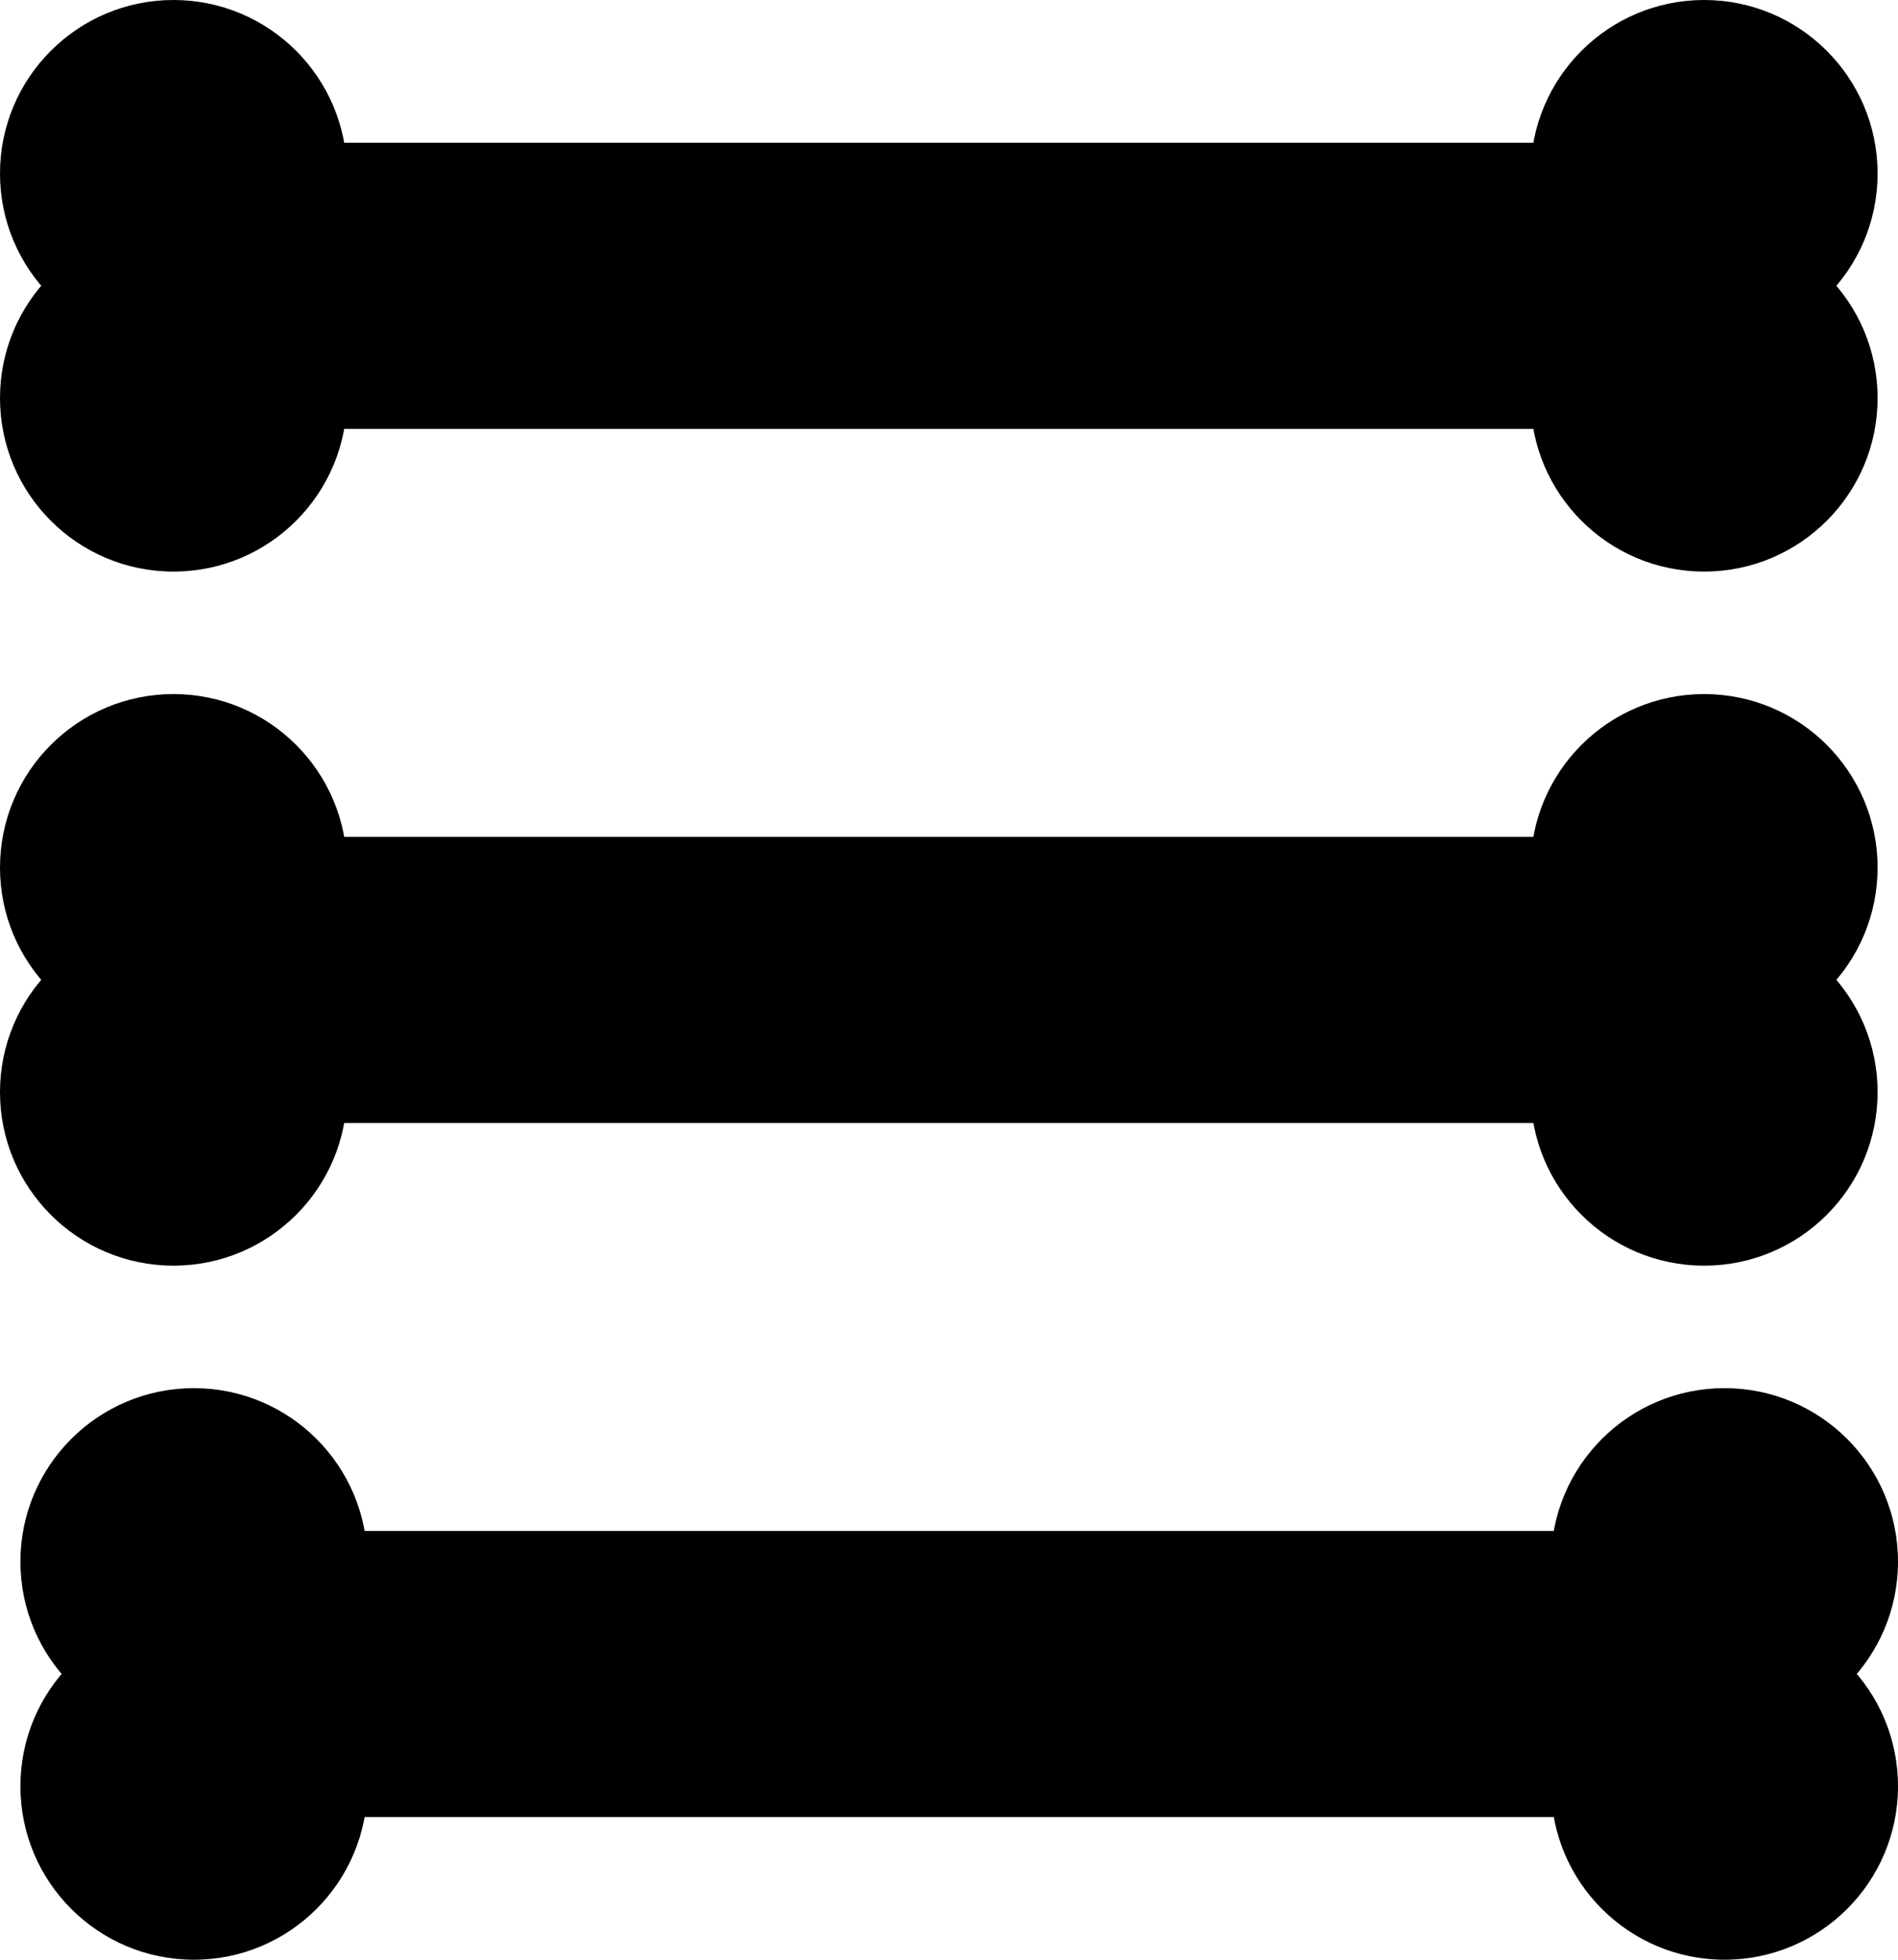 <svg width="93" height="96" viewBox="0 0 93 96" fill="none" xmlns="http://www.w3.org/2000/svg">
<circle cx="8.5" cy="19.5" r="8.5" fill="black"/>
<circle cx="8.5" cy="8.5" r="8.5" fill="black"/>
<circle cx="83.5" cy="19.5" r="8.5" fill="black"/>
<circle cx="83.5" cy="8.5" r="8.5" fill="black"/>
<rect x="10" y="7" width="74" height="14" fill="black"/>
<rect x="10" y="7" width="74" height="14" fill="black"/>
<circle cx="8.5" cy="53.5" r="8.5" fill="black"/>
<circle cx="8.5" cy="42.5" r="8.5" fill="black"/>
<circle cx="83.5" cy="53.5" r="8.5" fill="black"/>
<circle cx="83.5" cy="42.5" r="8.5" fill="black"/>
<rect x="10" y="41" width="74" height="14" fill="black"/>
<rect x="10" y="41" width="74" height="14" fill="black"/>
<circle cx="9.5" cy="87.5" r="8.5" fill="black"/>
<circle cx="9.5" cy="76.5" r="8.5" fill="black"/>
<circle cx="84.5" cy="87.5" r="8.5" fill="black"/>
<circle cx="84.5" cy="76.5" r="8.5" fill="black"/>
<rect x="11" y="75" width="74" height="14" fill="black"/>
<rect x="11" y="75" width="74" height="14" fill="black"/>
</svg>
